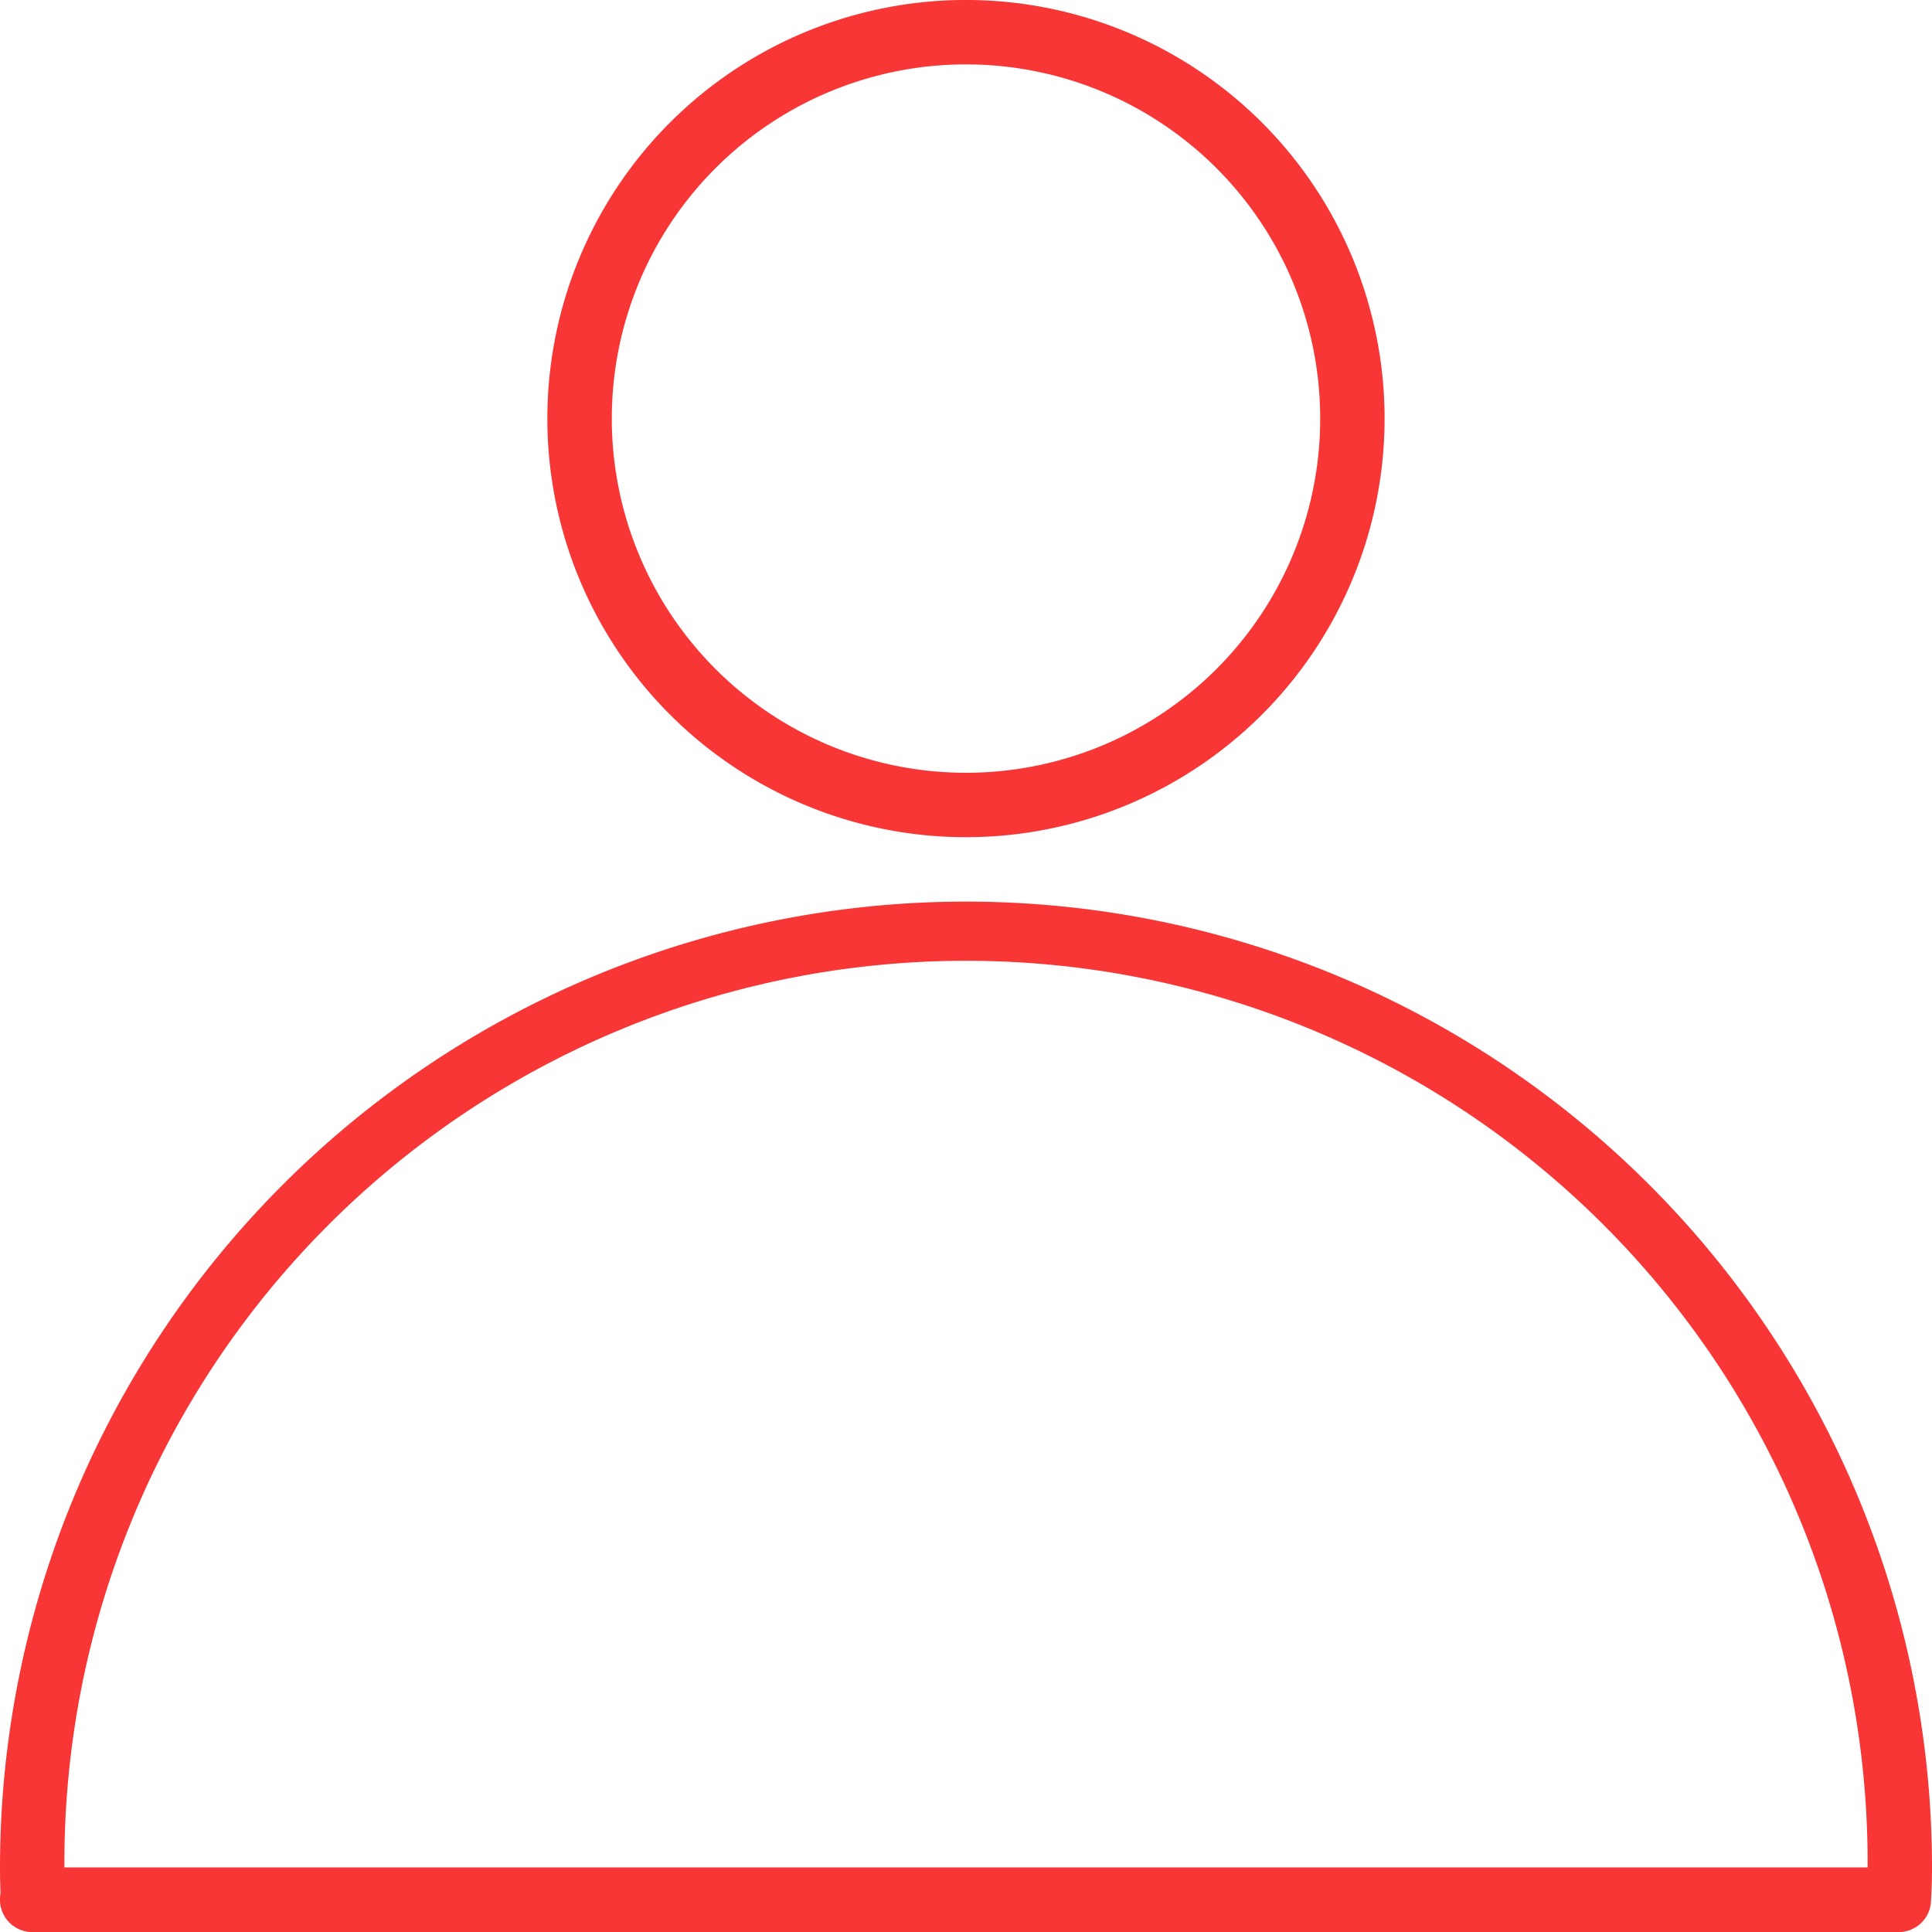 <svg xmlns="http://www.w3.org/2000/svg" xmlns:xlink="http://www.w3.org/1999/xlink" width="64" height="64" viewBox="0 0 64 64"><defs><style>.a{fill:#f83636;}.b{clip-path:url(#a);}.c{fill:none;}</style><clipPath id="a"><rect class="a" width="64" height="64"/></clipPath></defs><g class="b"><g transform="translate(1.067 1.067)"><circle class="c" cx="12.8" cy="12.8" r="12.8" transform="translate(18.133)"/><path class="c" d="M31.333,11.6A30.933,30.933,0,0,0,.4,42.533c0,.363.011.715.032,1.067h61.8c.021-.352.032-.7.032-1.067A30.933,30.933,0,0,0,31.333,11.6Z" transform="translate(-0.4 18.267)"/></g><path class="a" d="M20.667,27.733A13.867,13.867,0,1,1,34.533,13.867,13.867,13.867,0,0,1,20.667,27.733Zm0-25.6A11.733,11.733,0,1,0,32.4,13.867,11.733,11.733,0,0,0,20.667,2.133Z" transform="translate(11.333)"/><path class="a" d="M62.9,45.333H1.1a1.067,1.067,0,0,1-1.067-1C.012,43.958,0,43.585,0,43.2a32,32,0,1,1,64,0c0,.385-.012.758-.034,1.133A1.067,1.067,0,0,1,62.9,45.333ZM2.133,43.2H61.867a29.867,29.867,0,1,0-59.733,0Z" transform="translate(0 18.667)"/><path class="a" d="M62.881,25.333H1.079a1.067,1.067,0,1,1,0-2.133h61.8a1.067,1.067,0,0,1,0,2.133Z" transform="translate(0.02 38.667)"/></g></svg>